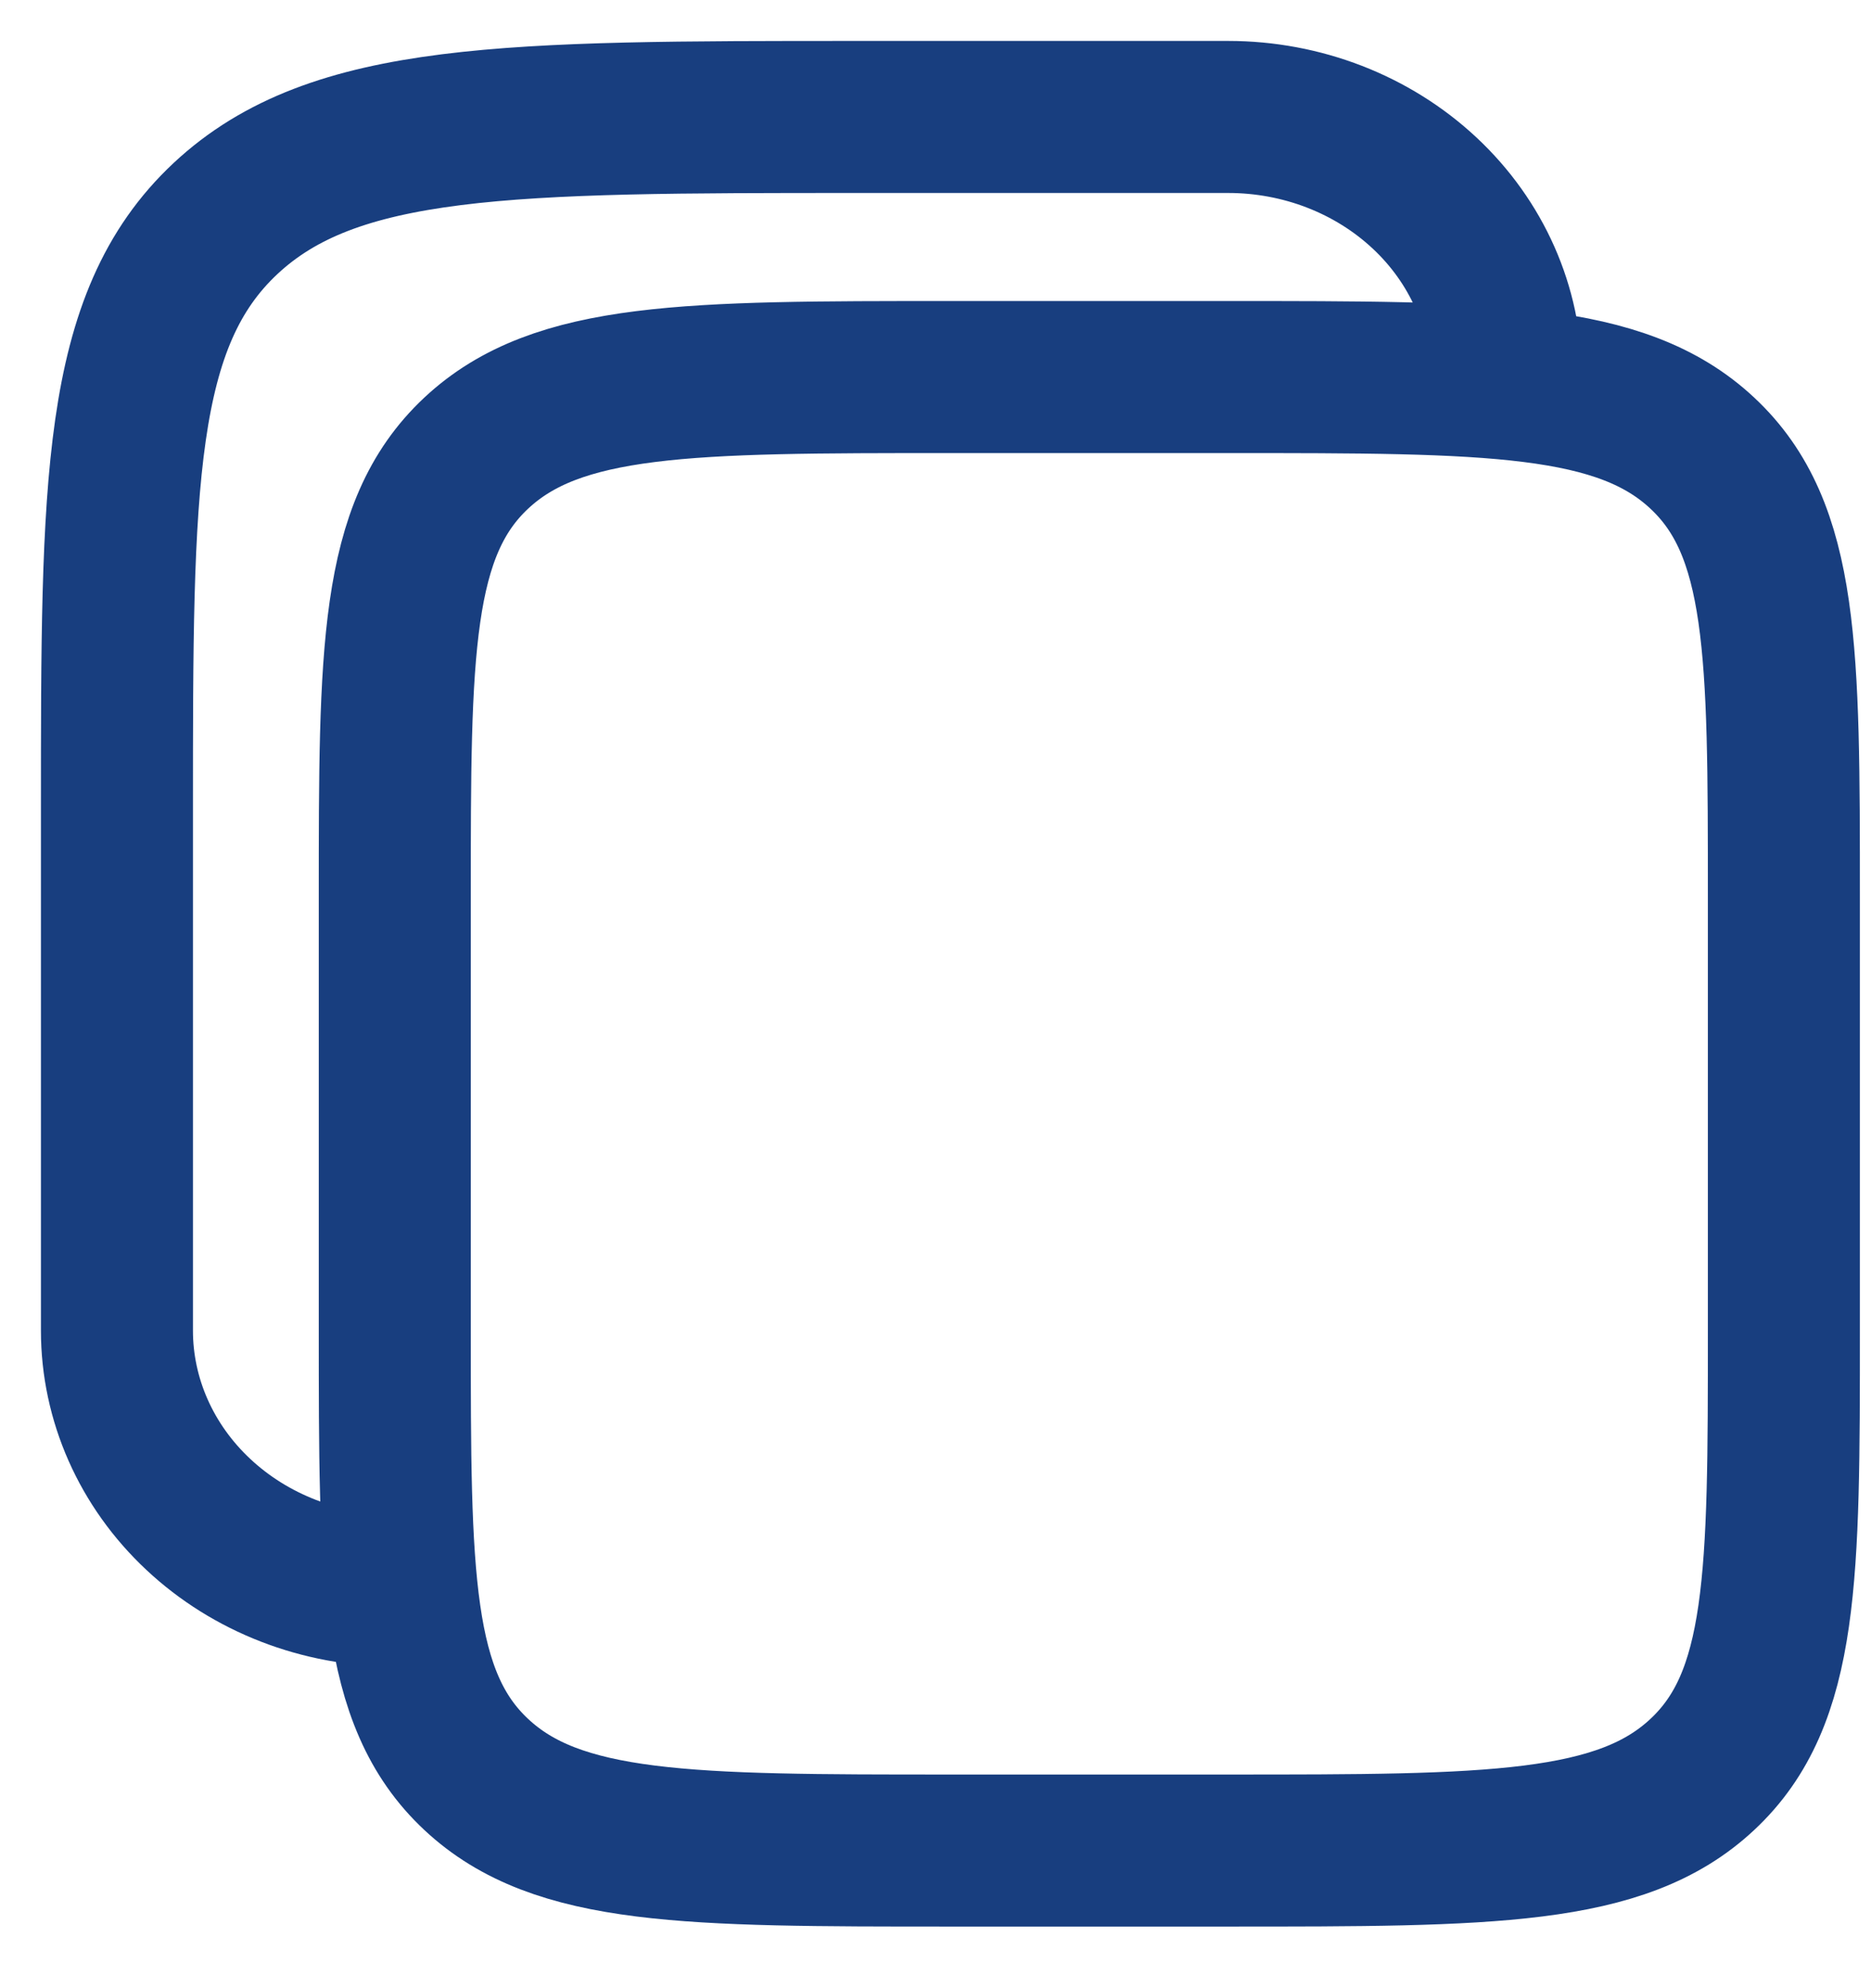 <svg
  width="16"
  height="17"
  viewBox="0 0 16 17"
  fill="none"
  xmlns="http://www.w3.org/2000/svg">
  <path
    d="M3.376 13.6C2.746 13.6 2.141 13.366 1.696 12.949C1.25 12.532 1 11.966 1 11.377V6.929C1 4.134 1 2.737 1.928 1.869C2.856 1.001 4.349 1 7.335 1H10.503C11.133 1 11.737 1.234 12.183 1.651C12.629 2.068 12.879 2.634 12.879 3.224M3.376 7.671C3.376 5.575 3.376 4.526 4.072 3.875C4.767 3.224 5.888 3.224 8.127 3.224H10.503C12.743 3.224 13.863 3.224 14.558 3.875C15.255 4.526 15.255 5.575 15.255 7.671V11.377C15.255 13.473 15.255 14.521 14.558 15.172C13.863 15.823 12.743 15.823 10.503 15.823H8.127C5.888 15.823 4.767 15.823 4.072 15.172C3.376 14.521 3.376 13.473 3.376 11.377V7.671Z"
    stroke="#183E7F"
    stroke-width="1.3" />
</svg>